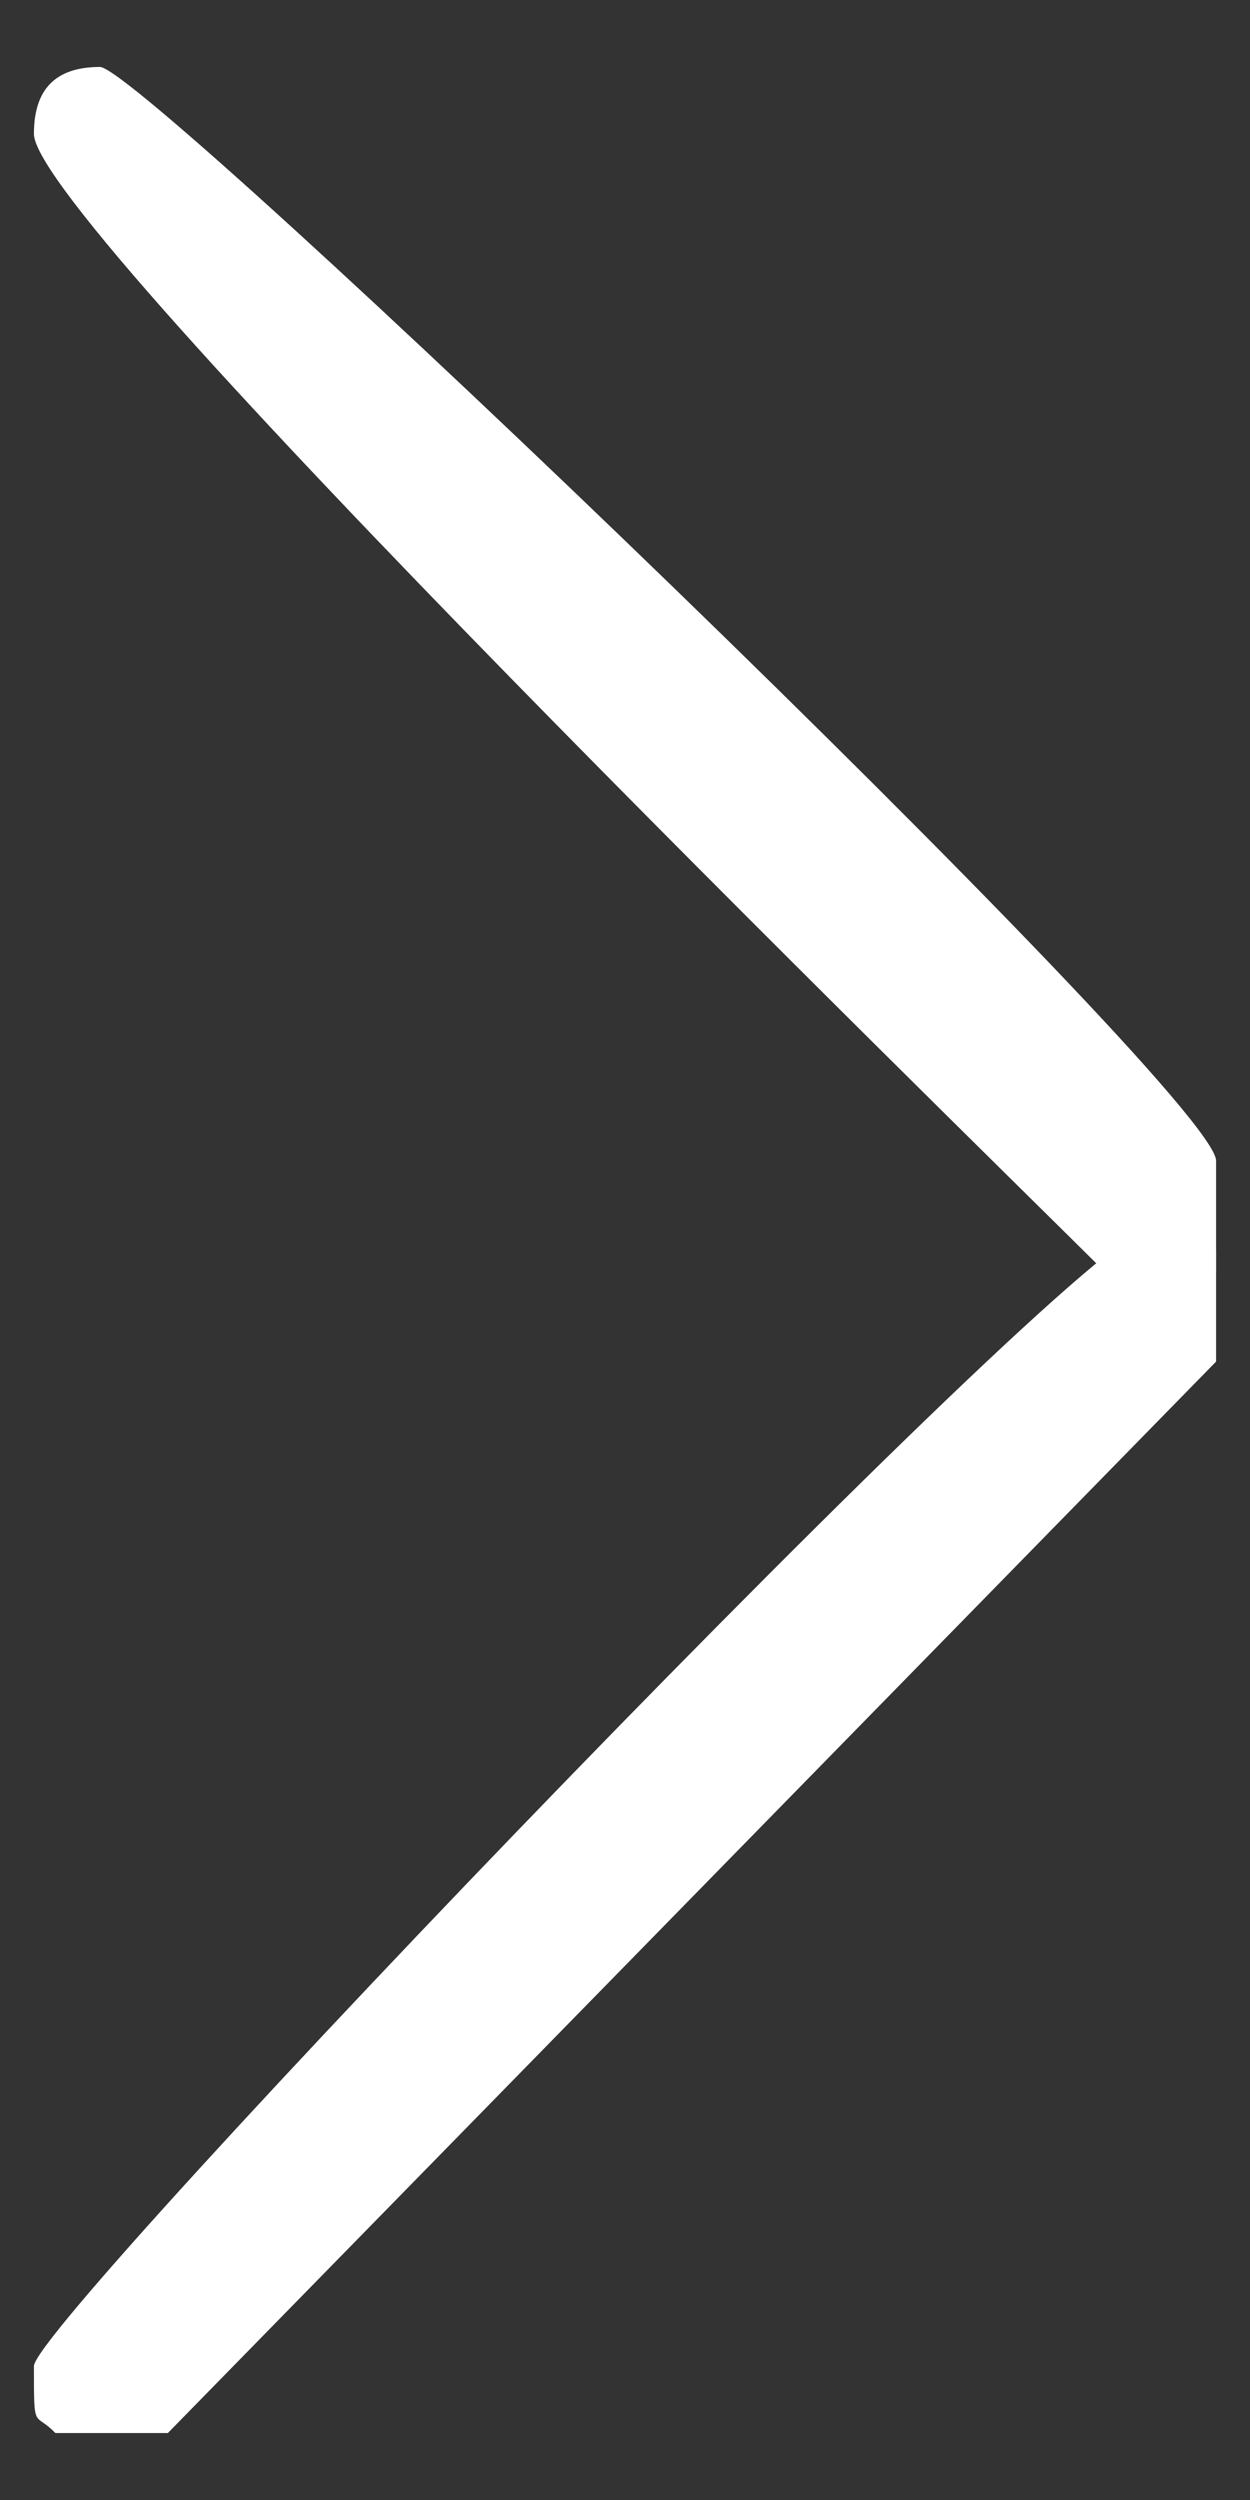 <?xml version="1.0" encoding="utf-8"?>
<!-- Generator: Adobe Illustrator 15.0.0, SVG Export Plug-In  -->
<!DOCTYPE svg PUBLIC "-//W3C//DTD SVG 1.1//EN" "http://www.w3.org/Graphics/SVG/1.1/DTD/svg11.dtd">
<svg version="1.1"
	 xmlns="http://www.w3.org/2000/svg" xmlns:xlink="http://www.w3.org/1999/xlink" xmlns:a="http://ns.adobe.com/AdobeSVGViewerExtensions/3.0/"
	 x="0px" y="0px" width="14px" height="28px" viewBox="-0.38 -0.75 14 28"
	 overflow="visible" enable-background="new -0.38 -0.75 14 28" xml:space="preserve">
<rect x="-0.38" y="-0.75" width="14" height="28" fill="#333333" stroke="none"/>
<defs>
</defs>
<path fill-rule="evenodd" clip-rule="evenodd" fill="#FFFFFF" d="M13.24,12.25v1.25H12C10.24,11.75,0,1.75,0,0.75
	C0,0.25,0.24,0,0.74,0S13.24,11.5,13.24,12.25z"/>
<path fill-rule="evenodd" clip-rule="evenodd" fill="#FFFFFF" d="M13.24,13.25v1.25L1.5,26.5H0.24C0,26.25,0,26.5,0,25.75
	C0,25.25,11.74,13,12.5,13C13.24,13,13,13.25,13.24,13.25z"/>
</svg>
